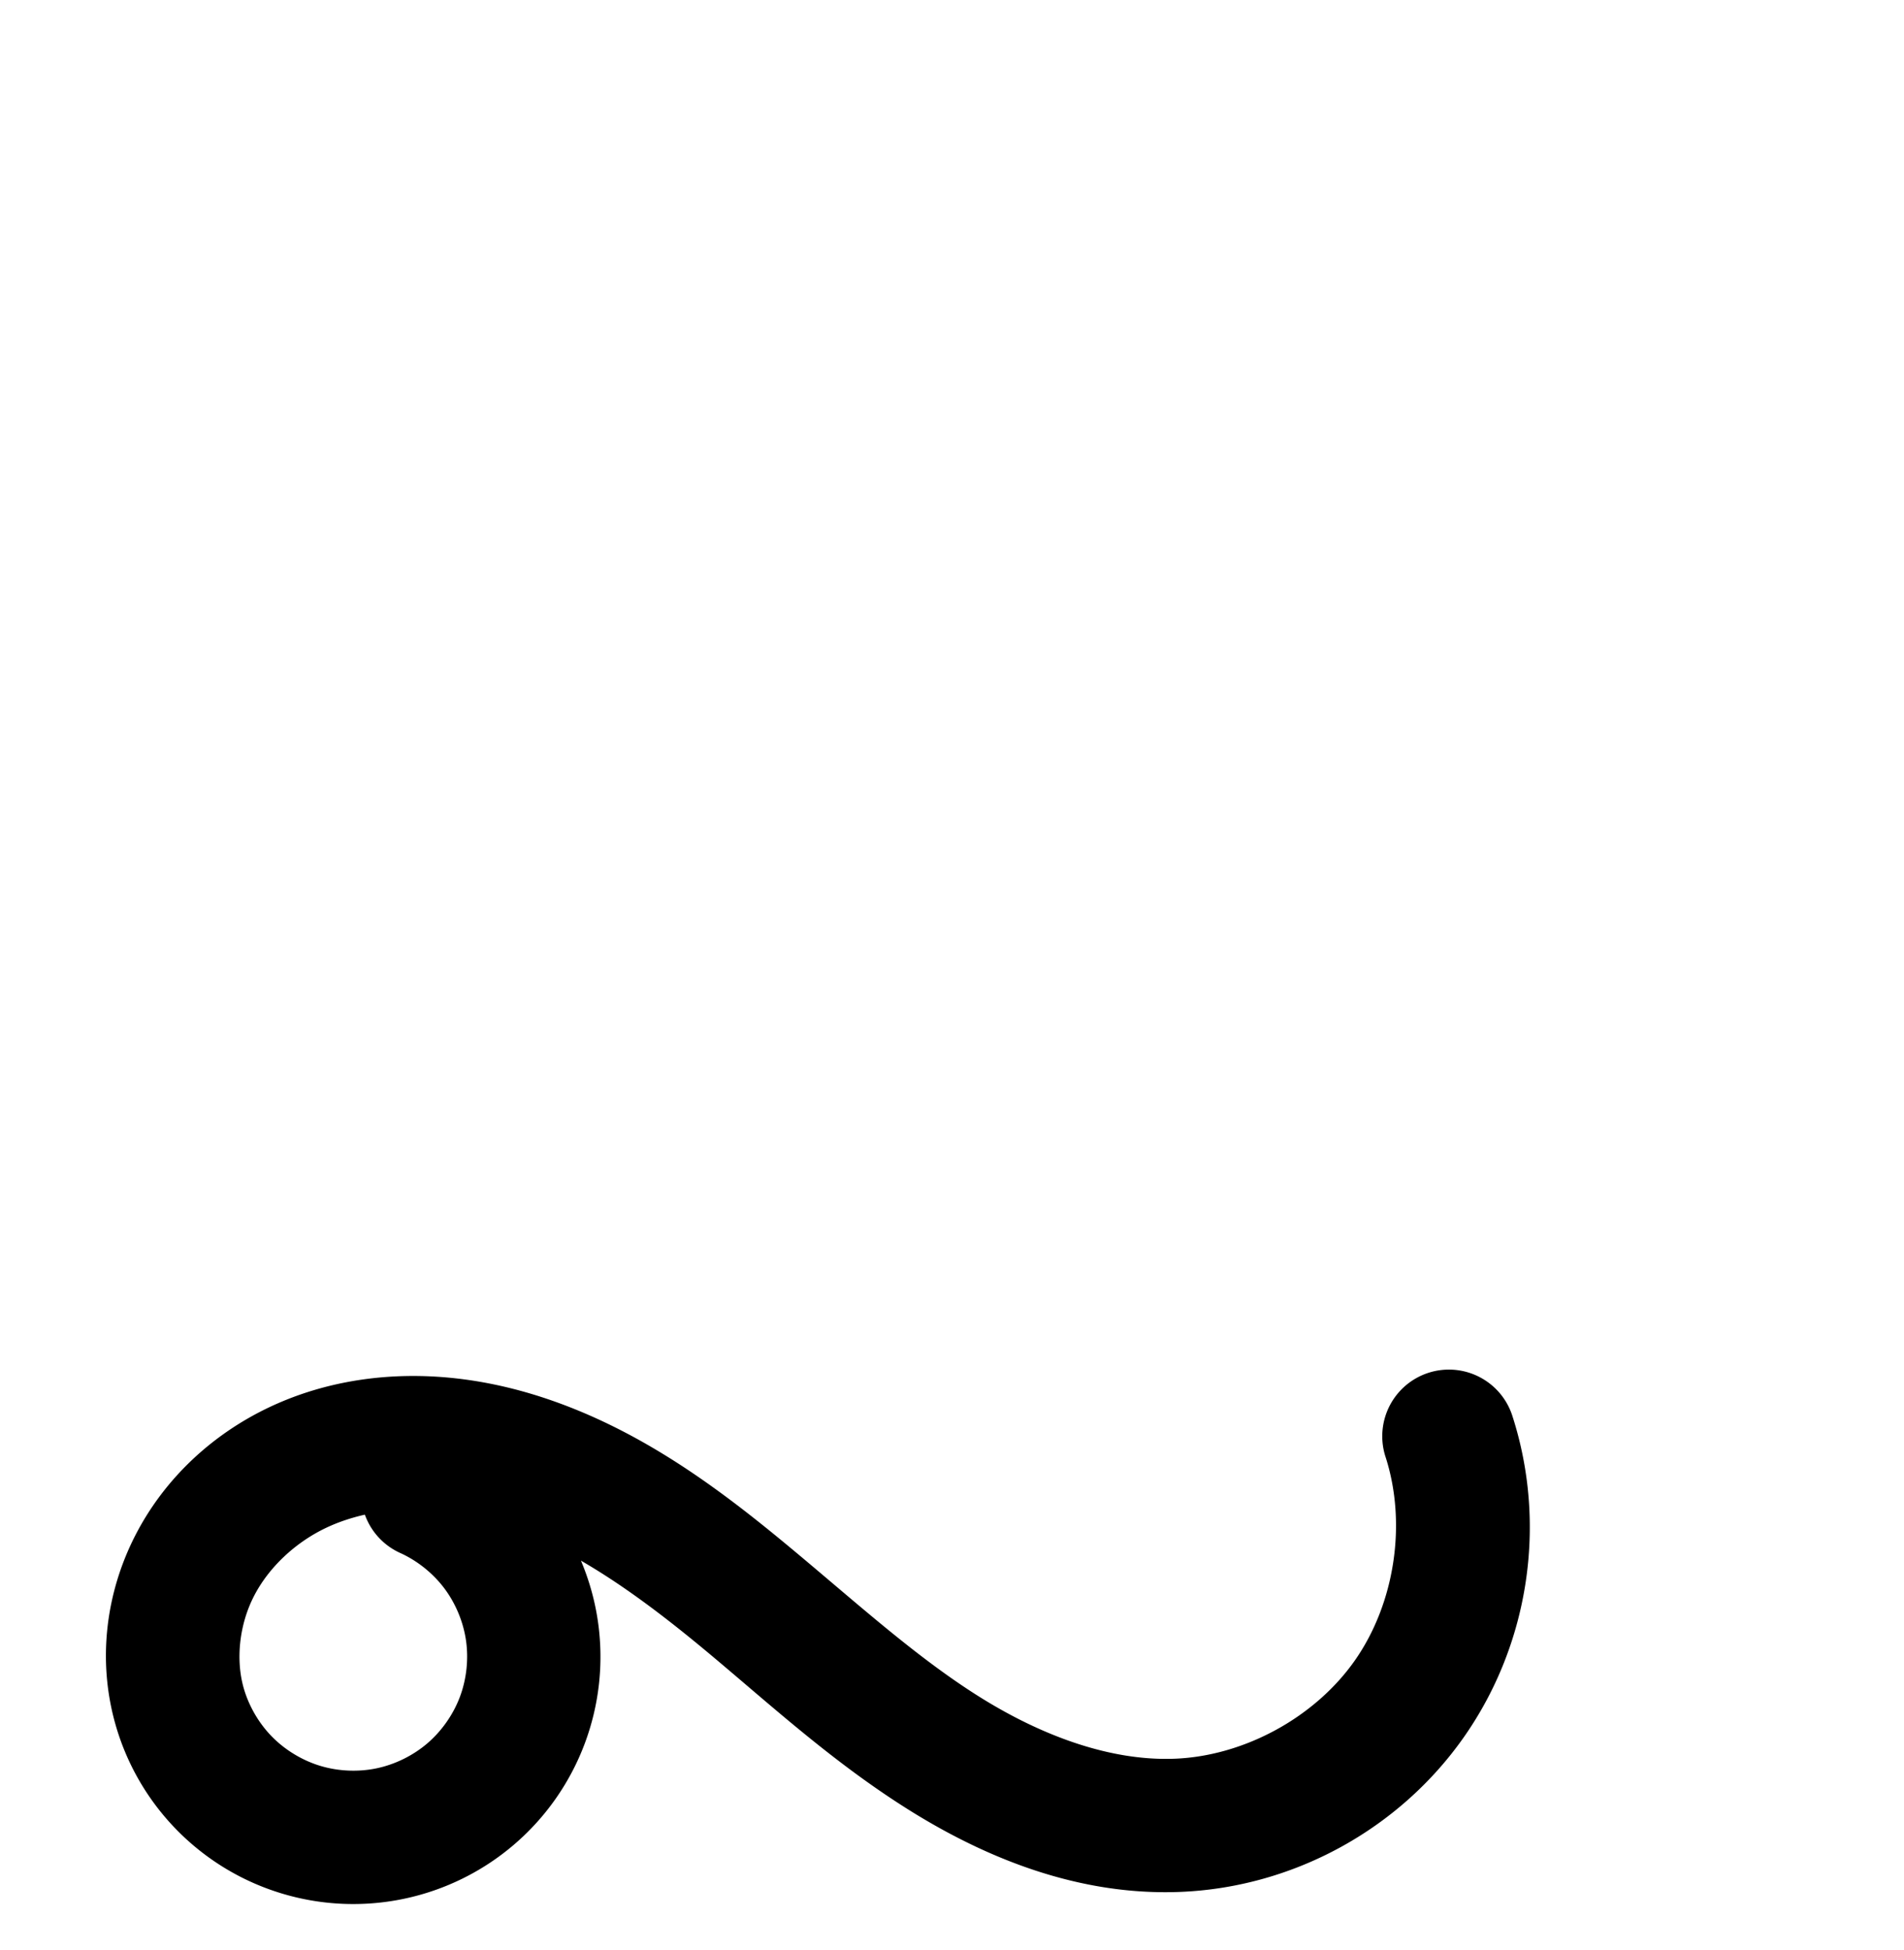 <?xml version="1.0" encoding="UTF-8" standalone="no"?>
<!-- Created with Inkscape (http://www.inkscape.org/) -->

<svg
   xmlns:dc="http://purl.org/dc/elements/1.1/"
   xmlns:cc="http://creativecommons.org/ns#"
   xmlns:rdf="http://www.w3.org/1999/02/22-rdf-syntax-ns#"
   xmlns:svg="http://www.w3.org/2000/svg"
   xmlns="http://www.w3.org/2000/svg"
   xmlns:sodipodi="http://sodipodi.sourceforge.net/DTD/sodipodi-0.dtd"
   xmlns:inkscape="http://www.inkscape.org/namespaces/inkscape"
   width="2000"
   height="2048"
   id="svg2992"
   version="1.1"
   inkscape:version="0.91pre2 r13516"
   sodipodi:docname="്ല.svg">
  <defs
     id="defs5498">
    <inkscape:path-effect
       effect="spiro"
       id="path-effect4140"
       is_visible="true" />
    <inkscape:path-effect
       effect="spiro"
       id="path-effect4140-4"
       is_visible="true" />
  </defs>
  <sodipodi:namedview
     inkscape:window-height="853"
     inkscape:window-width="1600"
     inkscape:pageshadow="2"
     inkscape:pageopacity="0.0"
     borderopacity="1.0"
     bordercolor="#666666"
     pagecolor="#ffffff"
     id="base"
     showgrid="true"
     showguides="true"
     inkscape:guide-bbox="true"
     inkscape:zoom="0.32102648"
     inkscape:cx="674.58973"
     inkscape:cy="407.13983"
     inkscape:window-x="1598"
     inkscape:window-y="-3"
     inkscape:current-layer="layer1"
     inkscape:window-maximized="1">
    <sodipodi:guide
       orientation="horizontal"
       position="0,600"
       id="guide5596" />
    <inkscape:grid
       type="xygrid"
       id="grid3769"
       empspacing="3"
       visible="true"
       enabled="true"
       snapvisiblegridlinesonly="true"
       spacingx="4px"
       units="px"
       dotted="true"
       spacingy="4px" />
    <sodipodi:guide
       orientation="0,1"
       position="-1040,1600"
       id="guide2985" />
  </sodipodi:namedview>
  <g
     inkscape:label="Layer 1"
     inkscape:groupmode="layer"
     id="layer1"
     transform="translate(0,1048)">
    <path
       style="color:#000000;font-style:normal;font-variant:normal;font-weight:normal;font-stretch:normal;font-size:medium;line-height:normal;font-family:sans-serif;text-indent:0;text-align:start;text-decoration:none;text-decoration-line:none;text-decoration-style:solid;text-decoration-color:#000000;letter-spacing:normal;word-spacing:normal;text-transform:none;direction:ltr;block-progression:tb;writing-mode:lr-tb;baseline-shift:baseline;text-anchor:start;clip-rule:nonzero;display:inline;overflow:visible;visibility:visible;opacity:1;isolation:auto;mix-blend-mode:normal;color-interpolation:sRGB;color-interpolation-filters:linearRGB;solid-color:#000000;solid-opacity:1;fill:#000000;fill-opacity:1;fill-rule:evenodd;stroke:none;stroke-width:140;stroke-linecap:round;stroke-linejoin:round;stroke-miterlimit:4;stroke-dasharray:none;stroke-dashoffset:0;stroke-opacity:1;color-rendering:auto;image-rendering:auto;shape-rendering:auto;text-rendering:auto;enable-background:accumulate"
       d="m 1520.246,390.451 a 70.007,70.007 0 0 0 -64.656,92.248 c 22.234,69.539 9.569,153.139 -32.266,212.971 -41.835,59.832 -116.007,100.426 -188.953,103.414 -67.457,2.763 -139.864,-23.762 -205.801,-65.148 C 962.053,692.185 899.656,635.282 830.902,578.1 762.028,520.817 685.121,462.315 591.191,427.082 c -47.078,-17.659 -97.99,-29.068 -150.947,-29.906 -53.132,-0.841 -107.603,9.094 -157.973,33.068 -58.94,28.054 -109.312,74.248 -140.107,134.244 -30.991,60.378 -40.026,131.258 -20.889,198.574 11.918,41.924 34.181,80.149 64.764,111.203 30.583,31.054 68.462,53.896 110.199,66.453 41.737,12.557 85.933,14.408 128.574,5.385 42.641,-9.023 82.298,-28.617 115.371,-57.004 33.073,-28.387 58.453,-64.616 73.836,-105.396 15.383,-40.78 20.253,-84.746 14.168,-127.904 -3.153,-22.361 -9.25,-44.092 -17.963,-64.727 44.524,25.758 87.886,58.678 131.156,94.666 65.156,54.19 131.761,115.933 212.764,166.775 81.583,51.206 179.389,90.818 285.957,86.453 118.6,-4.858 229.939,-65.795 297.957,-163.074 68.018,-97.279 87.031,-222.769 50.881,-335.83 a 70.007,70.007 0 0 0 -68.693,-49.611 z M 383.266,542.783 a 70.007,70.007 0 0 0 37.588,40.447 c 17.949,8.214 34.329,21.449 46.131,37.271 11.802,15.822 19.818,35.298 22.574,54.844 2.756,19.546 0.437,40.479 -6.529,58.947 -6.967,18.469 -19.051,35.716 -34.029,48.572 -14.978,12.856 -33.859,22.185 -53.17,26.271 -19.311,4.086 -40.354,3.205 -59.256,-2.482 -18.902,-5.687 -36.937,-16.561 -50.787,-30.625 -13.851,-14.064 -24.45,-32.263 -29.848,-51.25 -8.548,-30.067 -4.465,-66.67 10.775,-96.361 15.436,-30.073 43.25,-56.305 75.725,-71.762 12.701,-6.045 26.471,-10.625 40.826,-13.873 z"
       id="path4138"
       inkscape:connector-curvature="0" />
    <path
       style="fill:none;fill-rule:evenodd;stroke:#000000;stroke-width:140;stroke-linecap:round;stroke-linejoin:round;stroke-miterlimit:4;stroke-dasharray:none;stroke-opacity:1"
       d="m -1314.81,531.474 c 28.791,13.175 54.185,33.692 73.116,59.072 18.93,25.38 31.356,55.57 35.777,86.922 4.42,31.352 0.826,63.801 -10.348,93.425 -11.175,29.624 -29.907,56.363 -53.932,76.985 -24.026,20.622 -53.295,35.084 -84.271,41.638 -30.976,6.555 -63.595,5.188 -93.914,-3.934 -30.319,-9.122 -58.277,-25.981 -80.493,-48.54 -22.217,-22.559 -38.647,-50.77 -47.305,-81.226 -13.842,-48.691 -7.285,-102.434 15.831,-147.468 23.116,-45.035 62.209,-81.248 107.916,-103.003 39.316,-18.714 83.245,-26.973 126.782,-26.284 43.537,0.689 86.701,10.165 127.47,25.457 81.538,30.585 152.58,83.609 219.535,139.295 66.955,55.686 131.455,115.01 205.215,161.307 73.76,46.296 158.866,79.364 245.879,75.8 95.773,-3.923 188.529,-54.689 243.455,-133.244 54.927,-78.555 70.766,-183.101 41.574,-274.401"
       id="path4138-2"
       inkscape:path-effect="#path-effect4140-4"
       inkscape:original-d="m -1314.8098,531.47394 c -28.7114,-12.84605 -240.324,236.34815 -261.372,224.34207 -177.786,-101.41182 -19.384,-263.42804 123.7464,-250.47099 192,24 540.88094,279.57505 924.88094,375.57505 384,96.00002 285.0294,-407.64519 285.0294,-407.64519"
       inkscape:connector-curvature="0"
       sodipodi:nodetypes="cscsc" />
  </g>
</svg>
